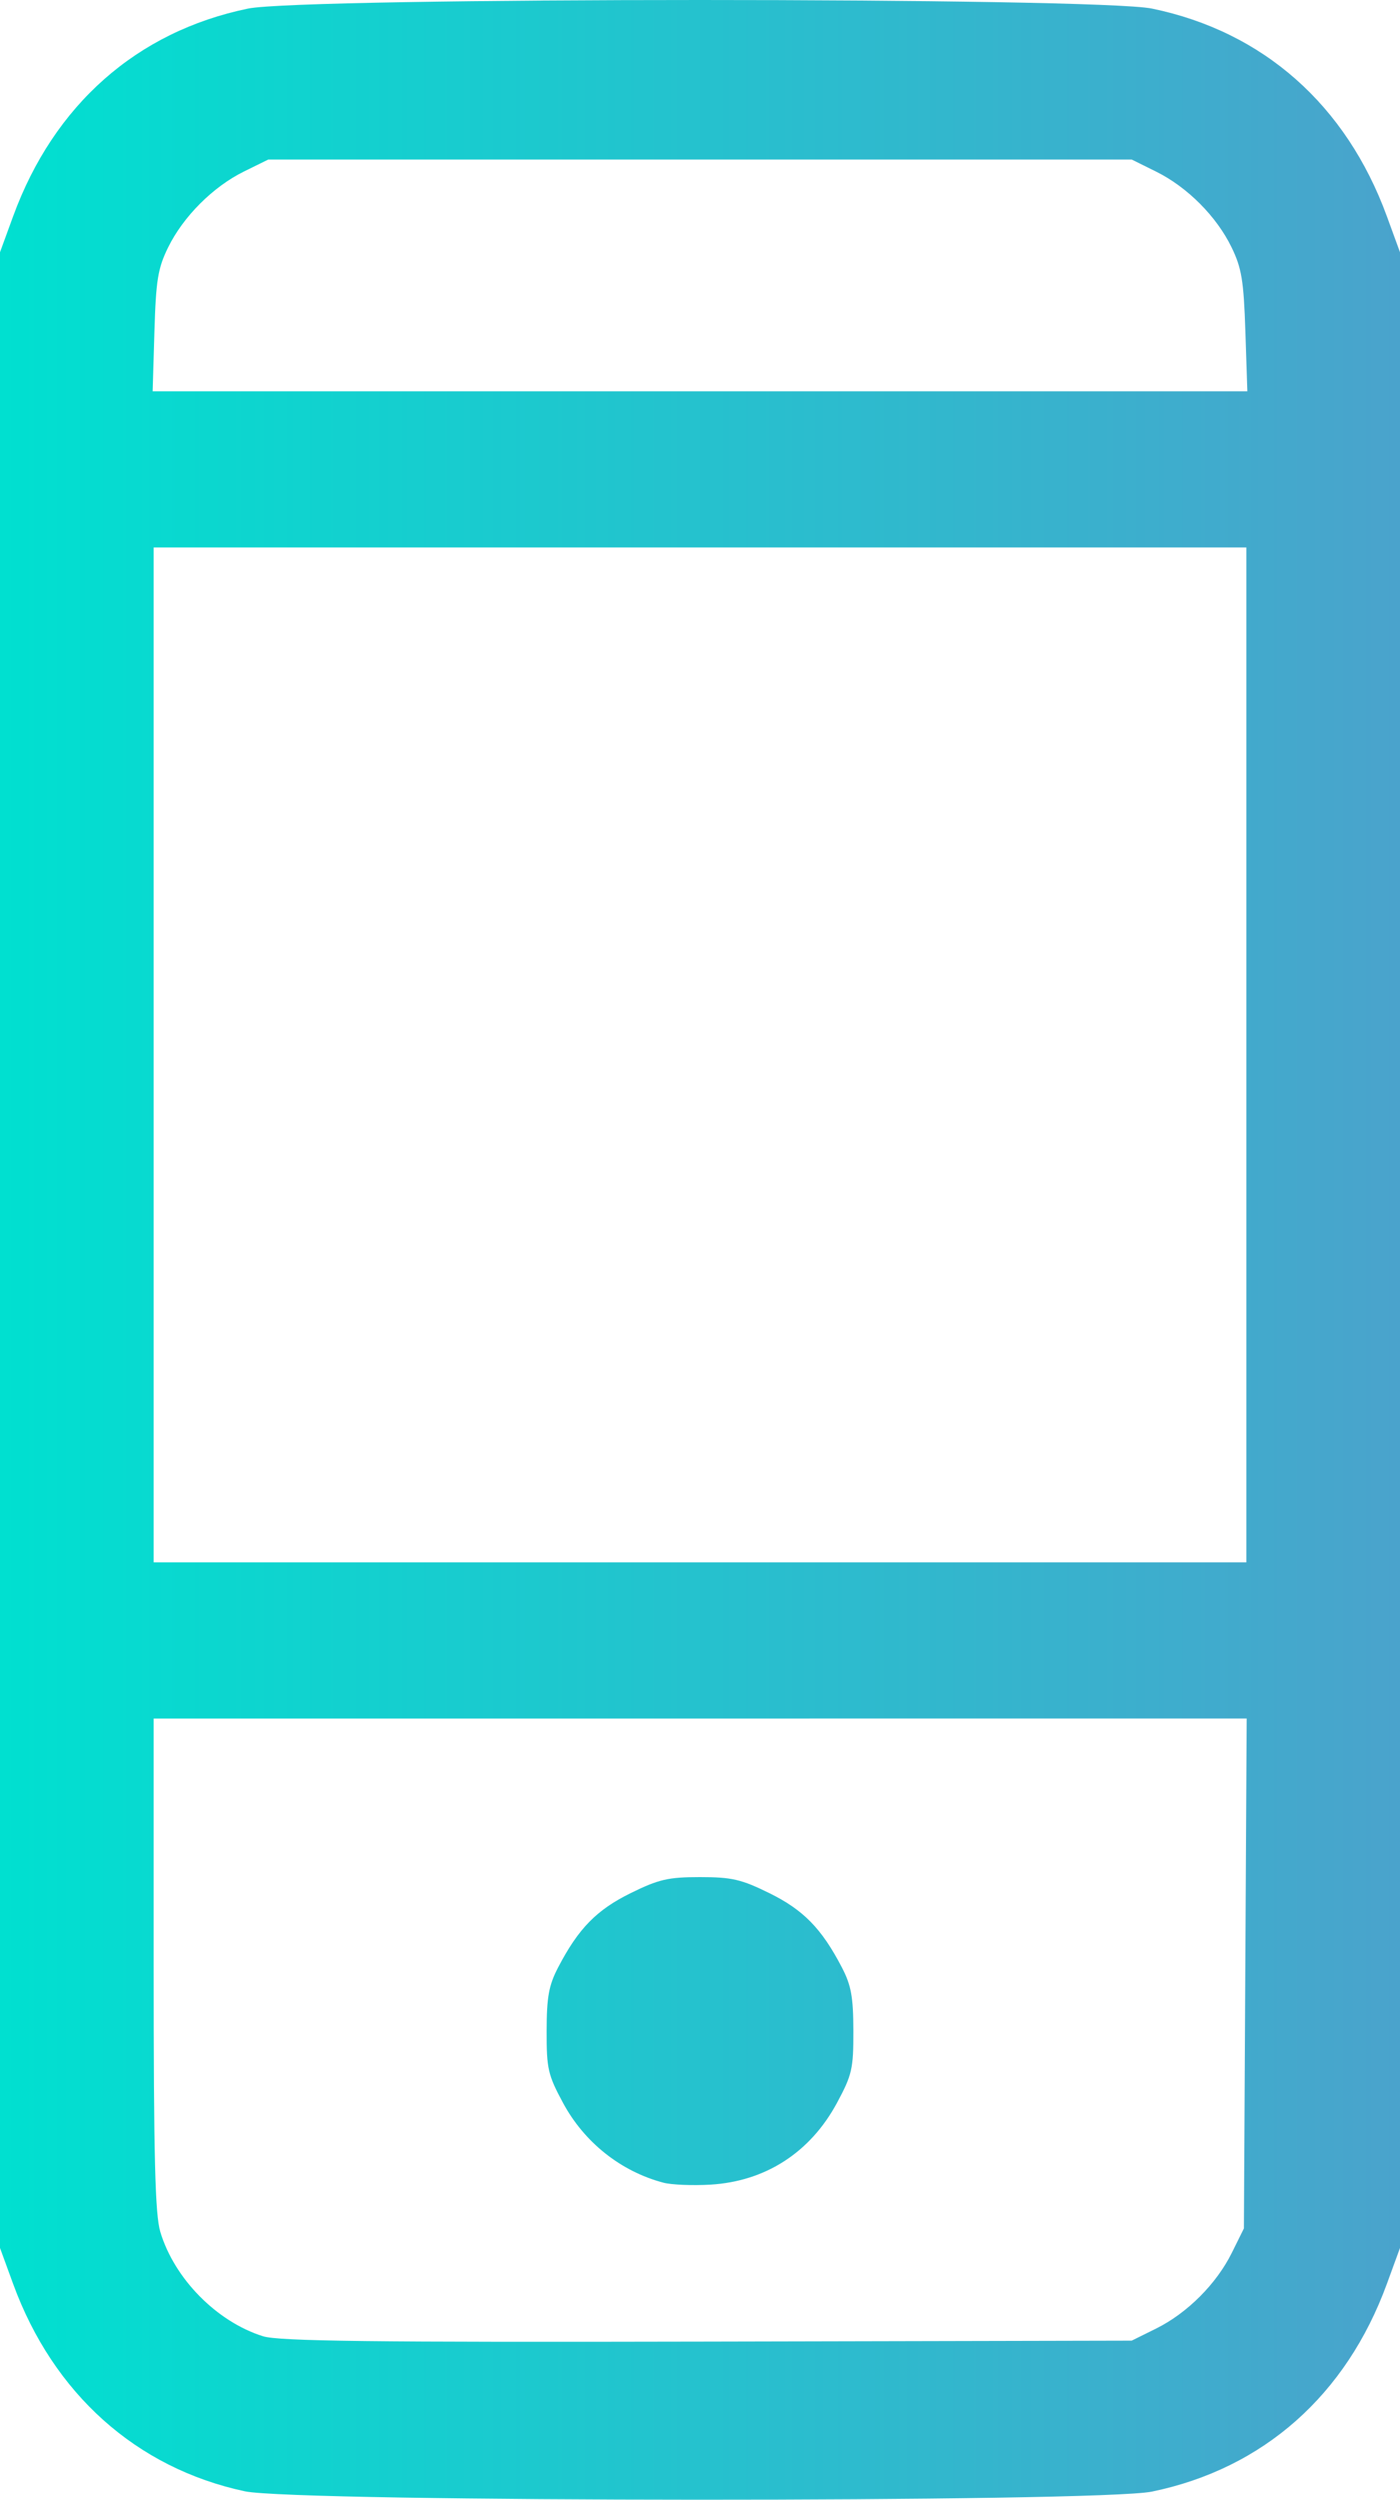 <svg xmlns="http://www.w3.org/2000/svg" xmlns:xlink="http://www.w3.org/1999/xlink" width="382.667" height="683.062" viewBox="0 0 382.667 683.062"><defs><linearGradient id="a"><stop offset="0" stop-color="#00e0d0"/><stop offset="1" stop-color="#4aa3cc"/></linearGradient><linearGradient xlink:href="#a" id="b" y1="341.531" x2="382.667" y2="341.531" gradientUnits="userSpaceOnUse"/></defs><path d="M66.9 680.758c-29.667-6.365-52.357-26.687-63.327-56.717L0 614.26V68.928l3.573-9.78C14.702 28.68 37.369 8.63 67.786 2.348c15.153-3.13 231.942-3.13 247.094 0 30.417 6.282 53.085 26.333 64.214 56.8l3.573 9.78V614.26l-3.573 9.78c-11.13 30.467-33.797 50.517-64.214 56.8-14.576 3.01-233.9 2.937-247.98-.083zM316 636.293c8.5-4.21 16.49-12.199 20.698-20.699l3.302-6.666.379-69.667.378-69.667H42v67.122c0 52.832.387 68.407 1.818 73.161 3.846 12.781 15.386 24.512 28.044 28.508 4.332 1.367 29.63 1.673 121.471 1.468l116-.259zM181.333 596.43c-11.627-3.074-21.615-11.005-27.423-21.776-4.143-7.684-4.524-9.354-4.5-19.727.021-9.26.598-12.432 3.152-17.334 5.53-10.612 10.498-15.698 19.818-20.287 7.673-3.777 10.28-4.38 18.953-4.38s11.28.603 18.953 4.38c9.321 4.59 14.29 9.675 19.819 20.287 2.554 4.902 3.13 8.074 3.152 17.334.024 10.373-.357 12.043-4.5 19.727-7.287 13.513-19.527 21.417-34.542 22.307-4.885.29-10.682.05-12.882-.53zm159.334-308.17V149.594H42v277.334h298.667zm-.262-197.667c-.455-13.892-1.019-17.33-3.772-23-4.106-8.458-12.09-16.468-20.633-20.698l-6.667-3.302h-236l-6.632 3.264c-8.466 4.166-16.616 12.32-20.759 20.771-2.788 5.688-3.32 8.955-3.733 22.965l-.483 16.334H340.94z" fill="url(#b)"/></svg>